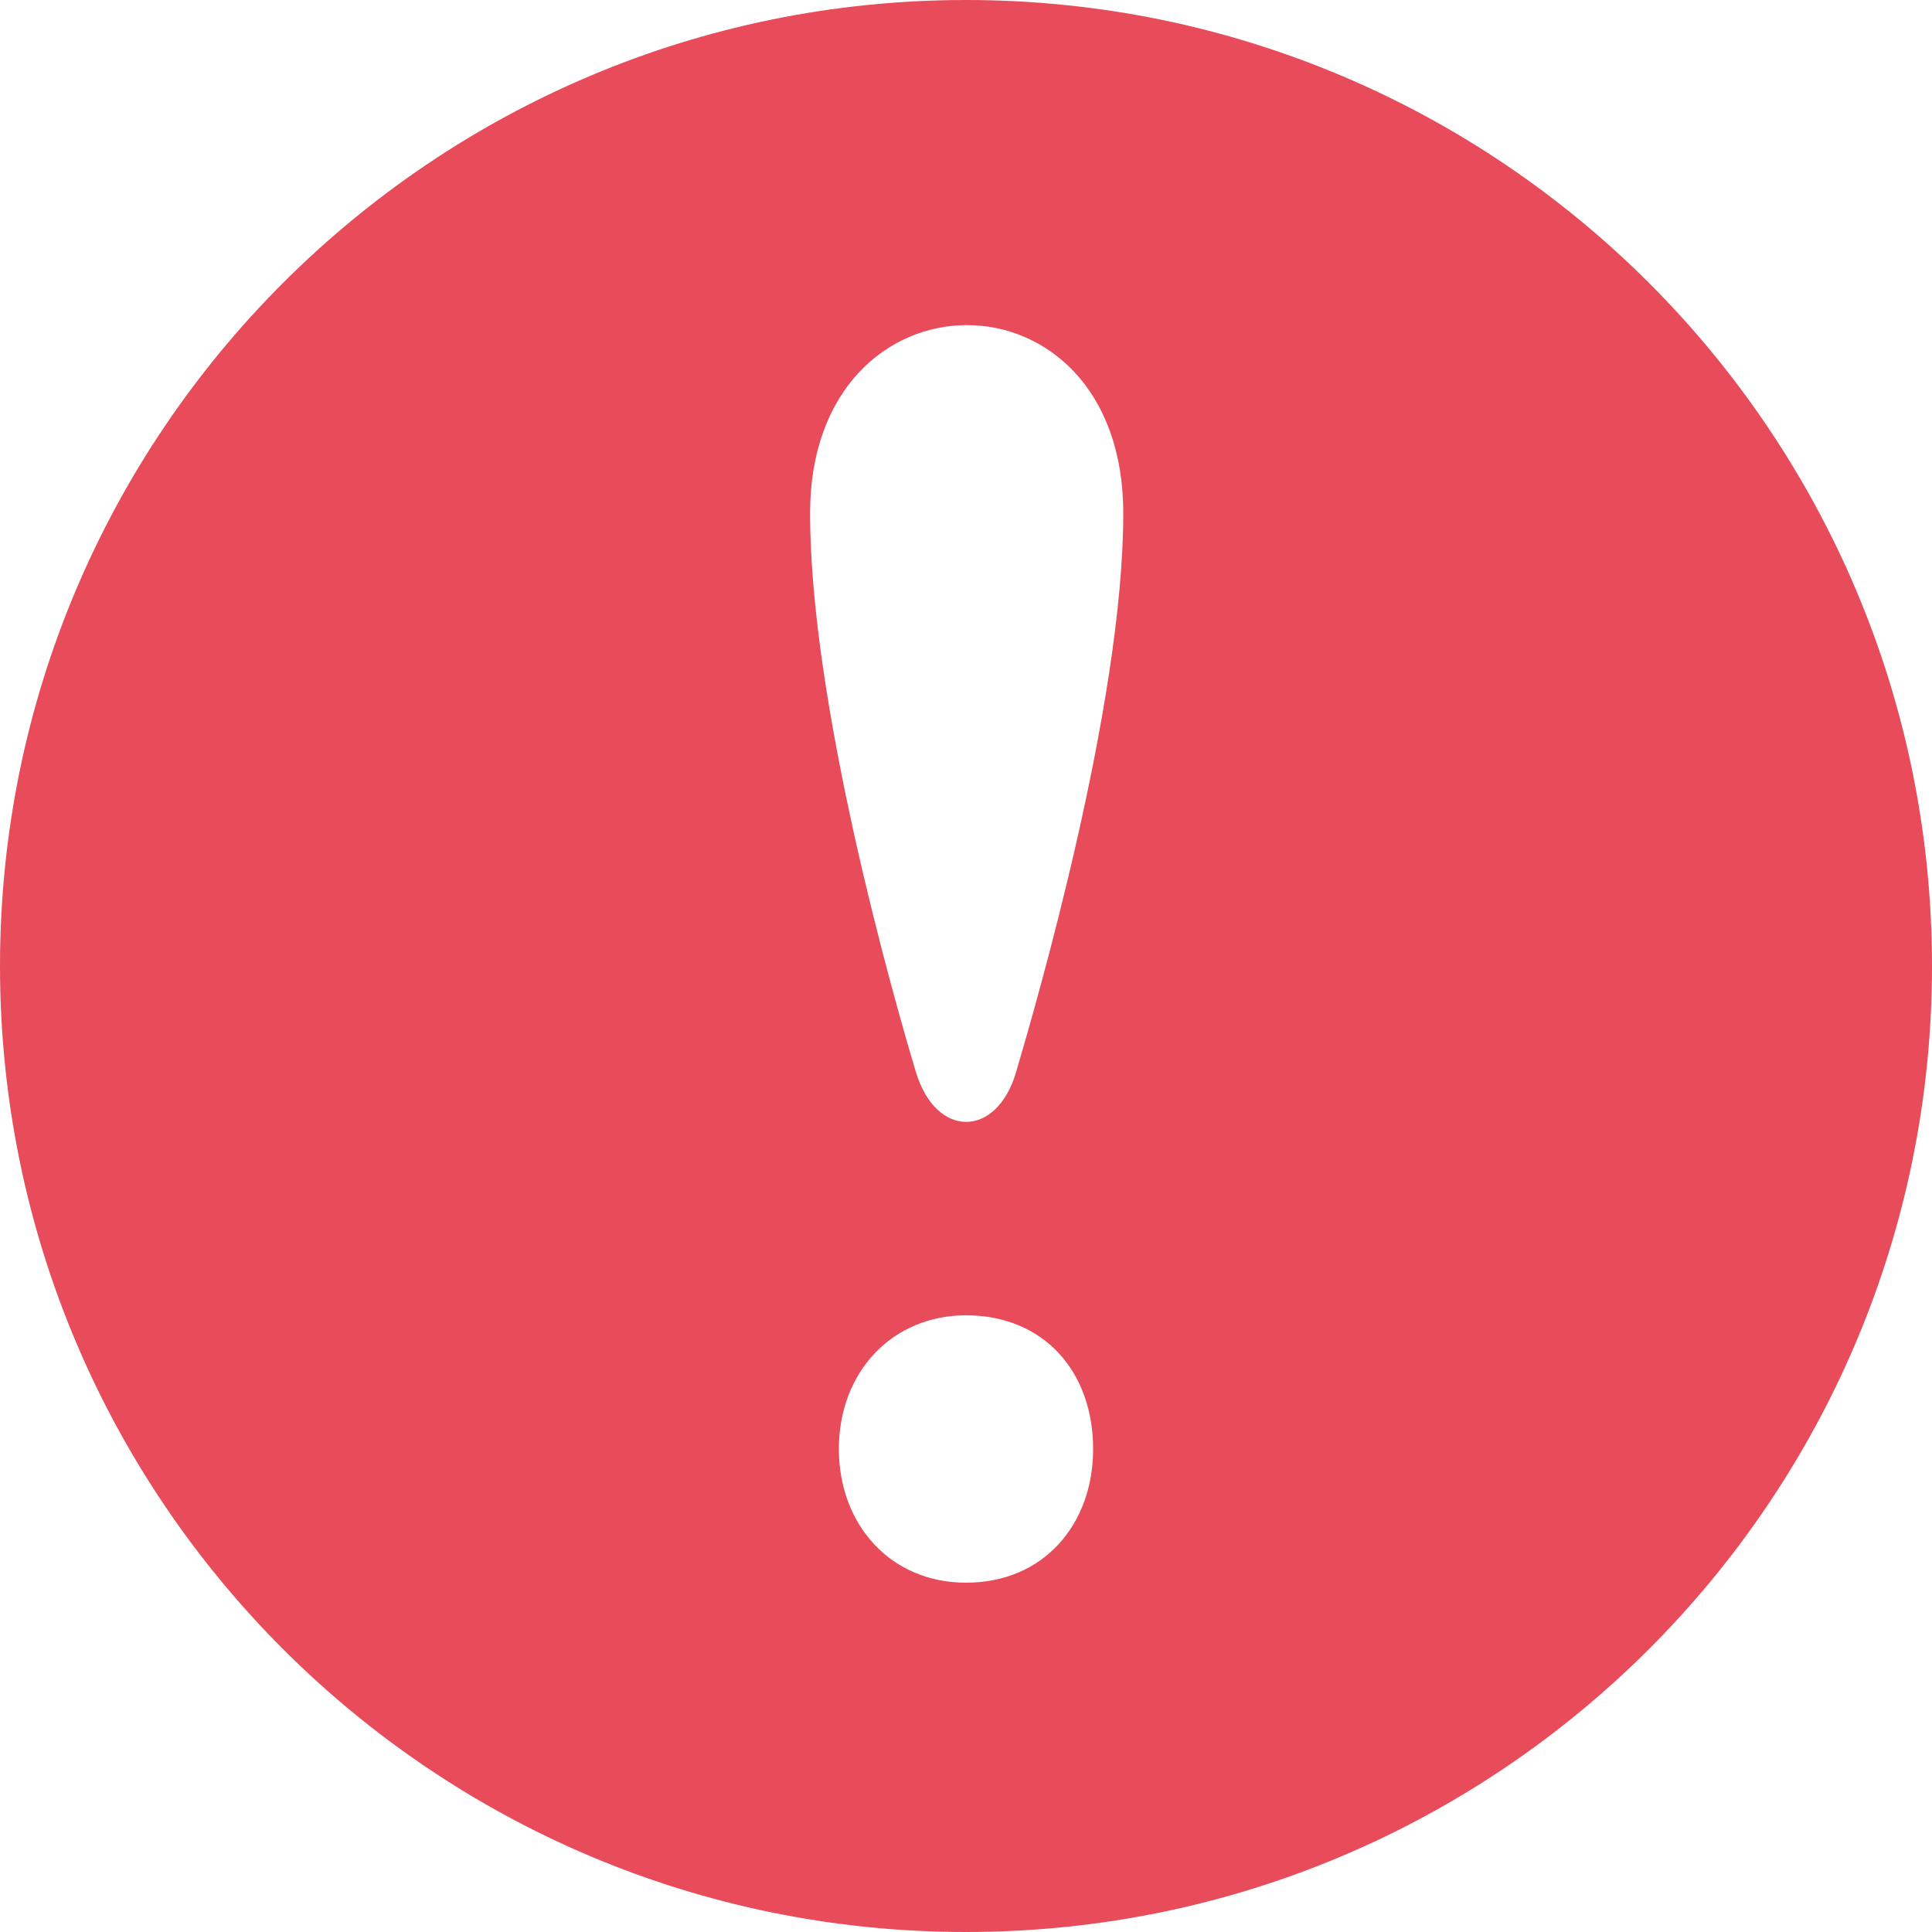 <?xml version="1.0" encoding="utf-8"?>
<!-- Generator: Adobe Illustrator 18.1.1, SVG Export Plug-In . SVG Version: 6.00 Build 0)  -->
<!DOCTYPE svg PUBLIC "-//W3C//DTD SVG 1.1//EN" "http://www.w3.org/Graphics/SVG/1.1/DTD/svg11.dtd">
<svg version="1.1" id="Capa_1" xmlns="http://www.w3.org/2000/svg" xmlns:xlink="http://www.w3.org/1999/xlink" x="0px" y="0px"
	 viewBox="0 0 1000 1000" enable-background="new 0 0 1000 1000" xml:space="preserve">
<g>
	<path fill="#E84B5A" d="M500,0C223.9,0,0,223.9,0,500s223.9,500,500,500s500-223.9,500-500S776.1,0,500,0z M500,819.2
		c-39.1,0-65.8-30.1-65.8-69.2c0-40.2,27.9-69.2,65.8-69.2c40.1,0,65.8,29,65.8,69.2C565.8,789.1,540.1,819.2,500,819.2z M525.9,555
		c-10,34-41.3,34.5-51.8,0c-12-39.8-54.8-191-54.8-289.3c0-129.6,162.1-130.2,162.1,0C581.4,364.6,536.3,519.7,525.9,555z"/>
</g>
</svg>
